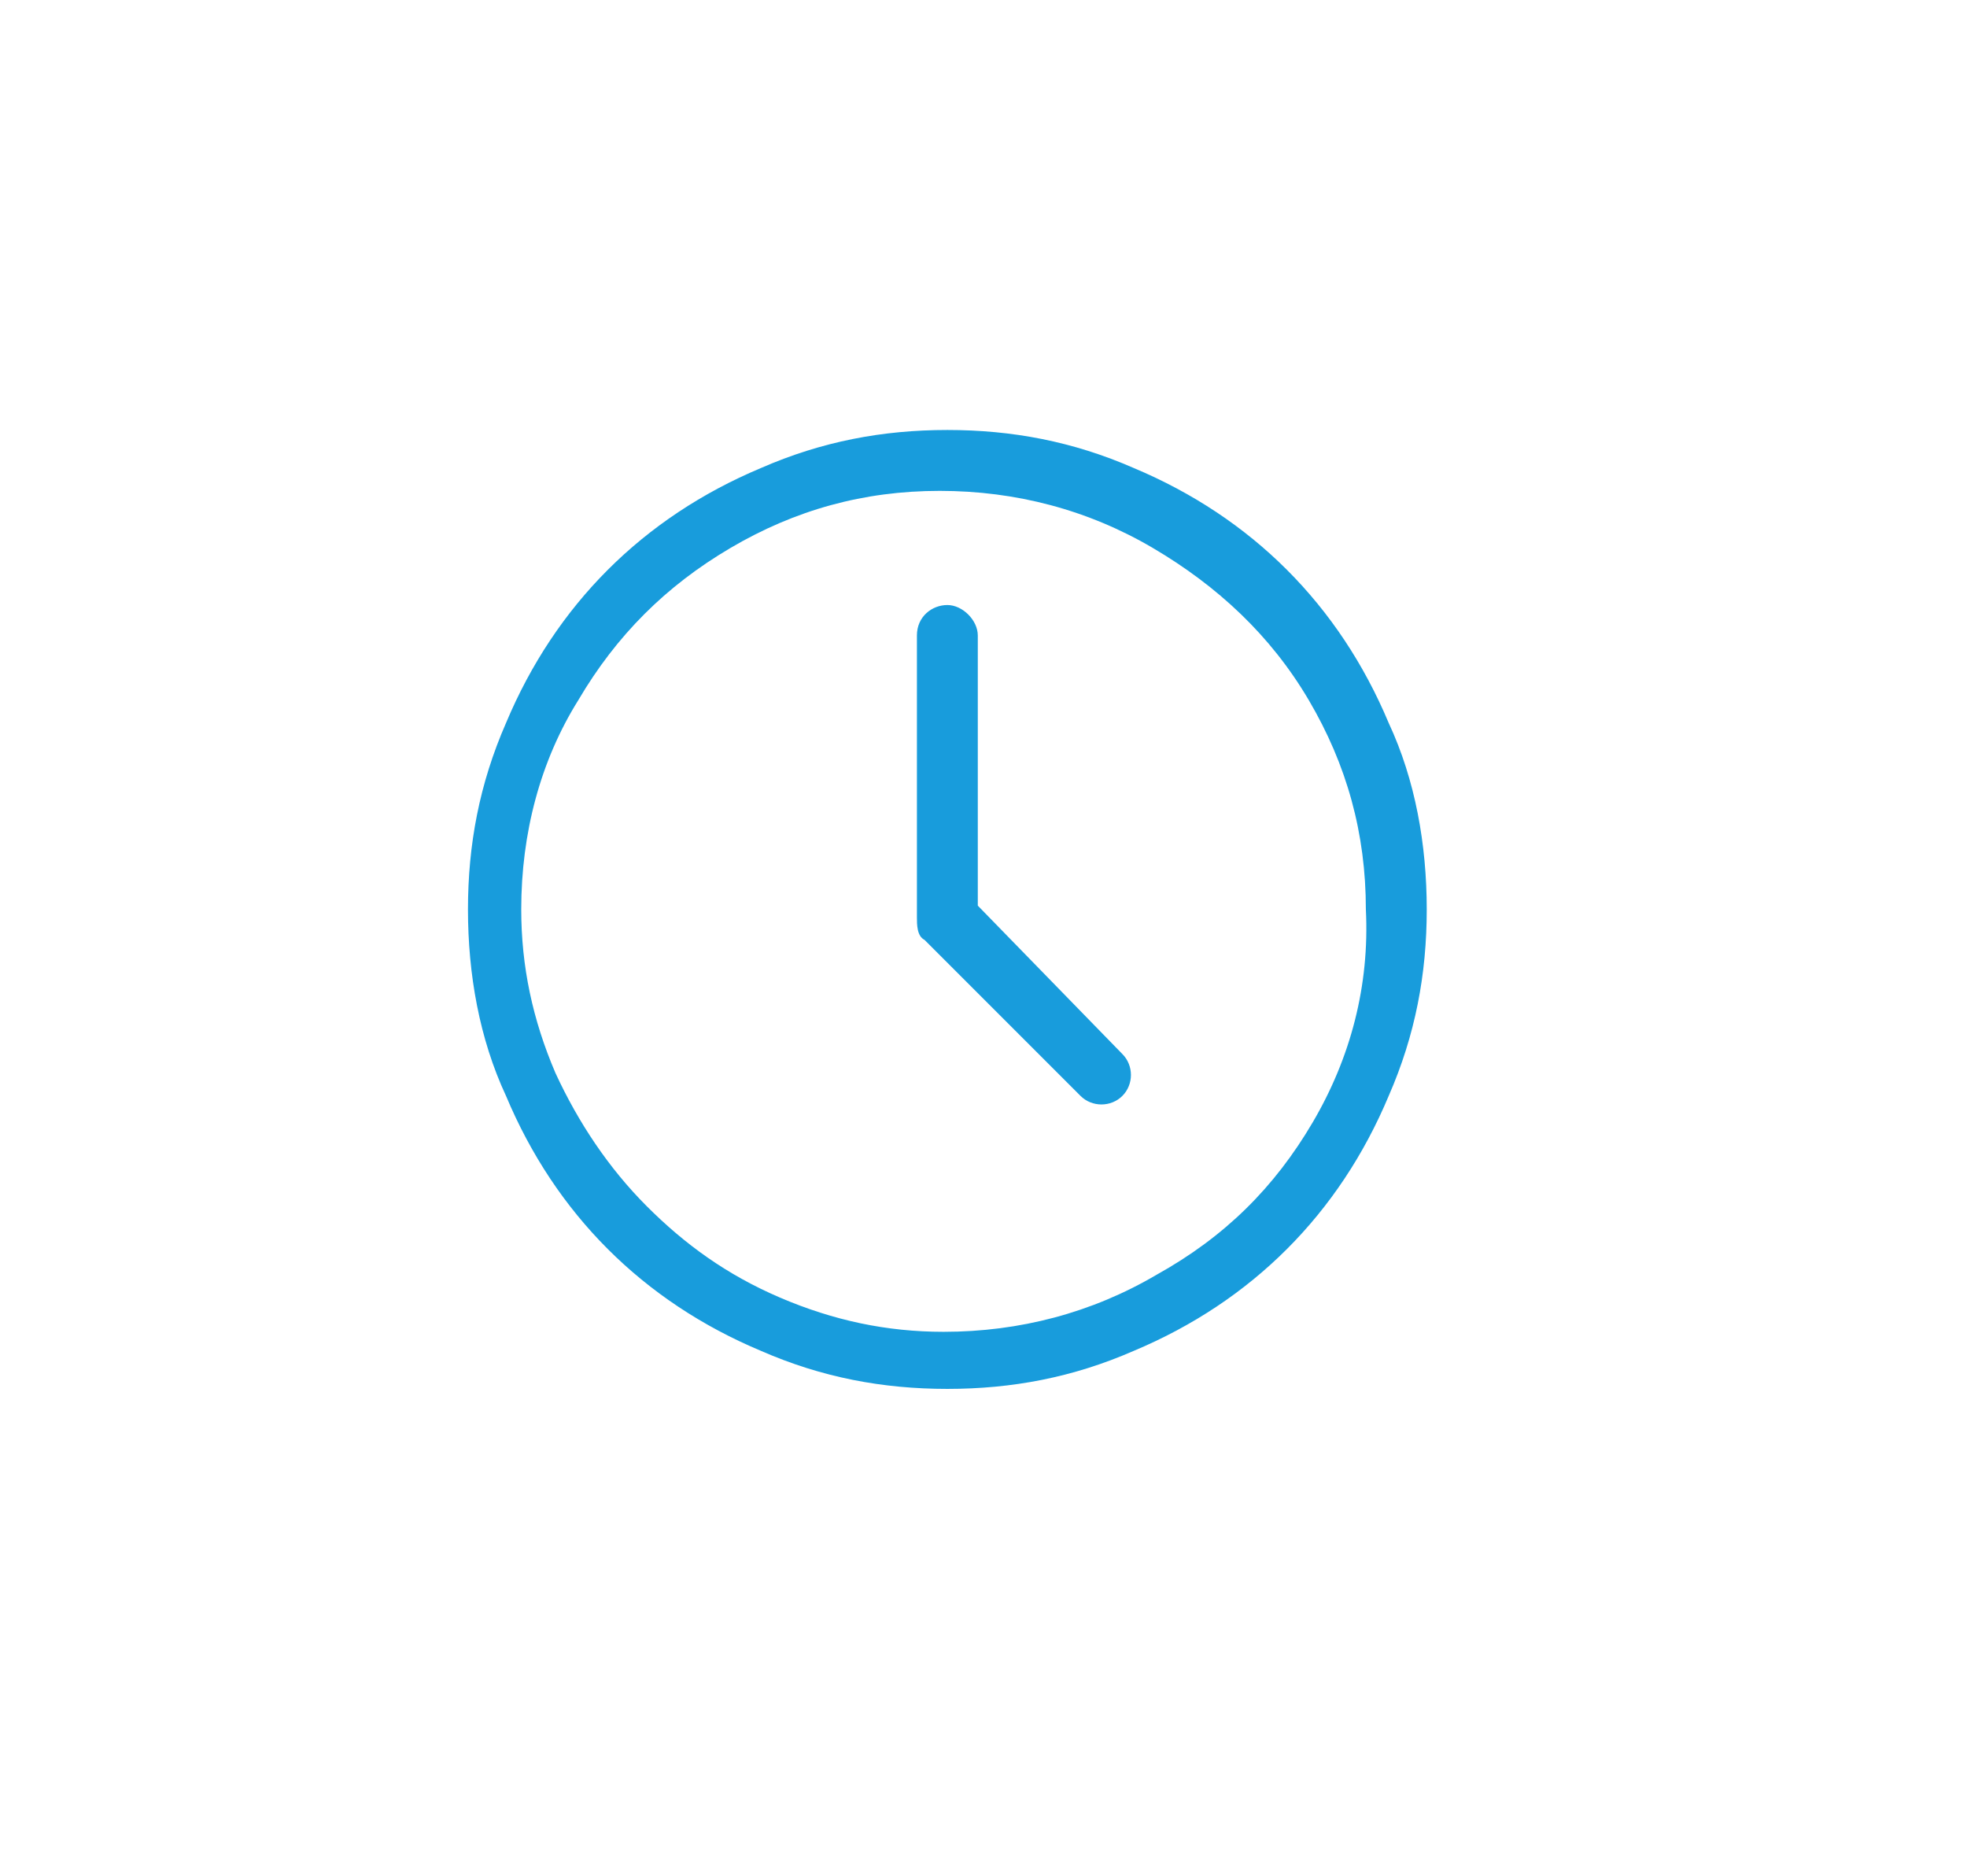 <?xml version="1.0" encoding="utf-8"?>
<!-- Generator: Adobe Illustrator 22.1.0, SVG Export Plug-In . SVG Version: 6.00 Build 0)  -->
<svg version="1.1" id="Layer_1" xmlns="http://www.w3.org/2000/svg" xmlns:xlink="http://www.w3.org/1999/xlink" x="0px" y="0px"
	 viewBox="0 0 51.7 49.3" style="enable-background:new 0 0 51.7 49.3;" xml:space="preserve">
<style type="text/css">
	.st0{fill:#189CDC;}
</style>
<g>
	<path class="st0" d="M36.5,19c-1.3-3.1-3.6-5.4-6.7-6.7c-1.6-0.7-3.2-1-4.9-1c-1.7,0-3.3,0.3-4.9,1c-3.1,1.3-5.4,3.6-6.7,6.7
		c-0.7,1.6-1,3.2-1,4.9c0,1.7,0.3,3.4,1,4.9c1.3,3.1,3.6,5.4,6.7,6.7c1.6,0.7,3.2,1,4.9,1c1.7,0,3.3-0.3,4.9-1
		c3.1-1.3,5.4-3.6,6.7-6.7c0.7-1.6,1-3.2,1-4.9S37.2,20.5,36.5,19L36.5,19z M34.5,29.5c-1,1.7-2.3,3-4.1,4c-1.7,1-3.6,1.5-5.6,1.5
		c-1.5,0-2.9-0.3-4.3-0.9c-1.4-0.6-2.5-1.4-3.5-2.4c-1-1-1.8-2.2-2.4-3.5c-0.6-1.4-0.9-2.8-0.9-4.3c0-2,0.5-3.9,1.5-5.5
		c1-1.7,2.3-3,4-4s3.5-1.5,5.5-1.5s3.9,0.5,5.6,1.5c1.7,1,3.1,2.3,4.1,4s1.5,3.5,1.5,5.5C36,25.9,35.5,27.8,34.5,29.5L34.5,29.5z"/>
	<path class="st0" d="M25.7,23.8v-7.1c0-0.4-0.4-0.8-0.8-0.8s-0.8,0.3-0.8,0.8V24v0.1c0,0.2,0,0.5,0.2,0.6l4.1,4.1
		c0.3,0.3,0.8,0.3,1.1,0c0.3-0.3,0.3-0.8,0-1.1L25.7,23.8z"/>
</g>
</svg>
